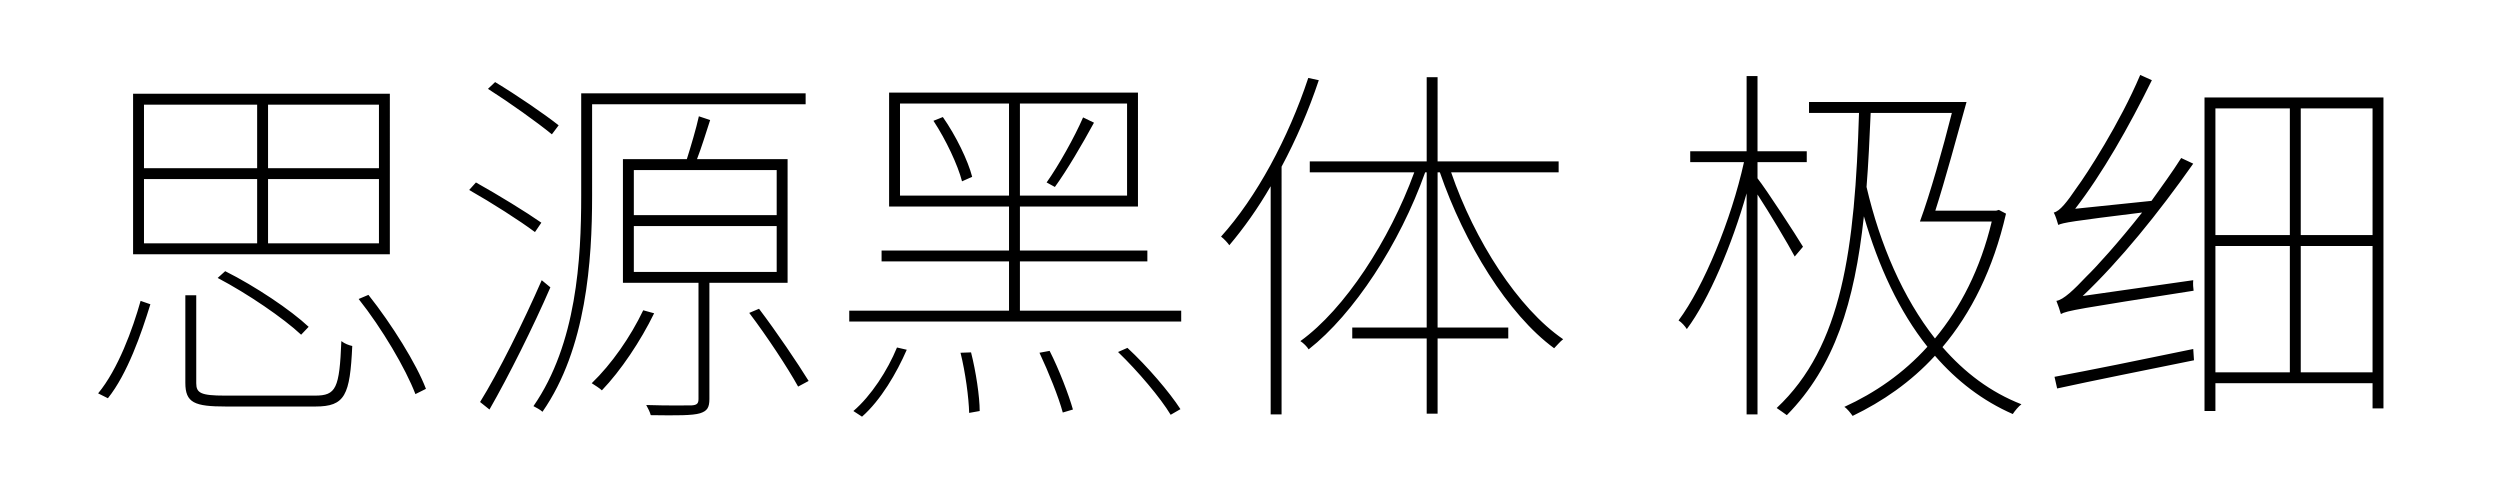 <svg viewBox="0 0 399 80" xmlns="http://www.w3.org/2000/svg"><path d="M60.48 26.84h-17.7V16.7h17.7zm0 12h-17.7V28.58h17.7zm-37.5-10.26h18.06v10.26H22.98zm0-11.88h18.06v10.14H22.98zm39.24-1.74H21.24v25.62h40.98zm-12.96 37.2c-2.88-2.7-8.52-6.48-13.32-8.88l-1.2 1.08c4.8 2.52 10.5 6.42 13.32 9.06zm-32.04 11.4c3.12-3.9 5.34-10.32 6.78-15l-1.56-.54c-1.26 4.5-3.6 10.92-6.78 14.76zm18.66-.42c-3.84 0-4.56-.42-4.56-1.98V47.12h-1.74V61.1c0 3.18 1.44 3.78 6.48 3.78h14.28c4.74 0 5.52-1.8 5.88-9.66-.54-.12-1.2-.36-1.74-.78-.3 7.56-.84 8.7-4.2 8.7zm21.36-15.42c3.72 4.68 7.5 11.1 9.06 15.18l1.68-.84c-1.5-3.96-5.46-10.32-9.18-15zM89.16 20c-2.28-1.8-6.66-4.8-10.14-6.9l-1.14 1.08c3.48 2.22 7.86 5.34 10.2 7.26zM86.4 35.54c-2.4-1.68-6.9-4.44-10.44-6.42l-1.08 1.2c3.6 2.04 8.1 4.92 10.5 6.72zm.06 9.18c-2.88 6.6-6.96 14.82-9.84 19.44l1.5 1.2c3.06-5.34 7.02-13.26 9.72-19.5zm8.04-28.08h34.08V14.9H92.76v16.38c0 10.02-.72 23.58-7.62 33.54.36.18 1.14.6 1.44.9 7.02-10.08 7.92-24.18 7.92-34.44zm8.16 32.88c-2.04 4.26-5.04 8.58-8.22 11.64.48.3 1.32.84 1.62 1.14 3-3.12 6.18-7.86 8.34-12.3zm-1.5-13.44h22.8v7.32h-22.8zm0-8.94h22.8v7.2h-22.8zm24.54 18V25.4h-14.46c.72-1.86 1.44-4.2 2.1-6.24l-1.8-.6c-.42 1.92-1.26 4.74-1.92 6.84h-10.2v19.74h12.06v18.54c0 .72-.24.96-1.08 1.02-.78 0-3.6.06-7.26-.06.3.54.6 1.14.72 1.62 4.26.06 6.66.06 7.86-.3 1.14-.36 1.5-.9 1.5-2.28V45.14zm-6.12 4.8c2.82 3.72 6.18 8.82 7.8 11.76l1.68-.9c-1.74-2.82-5.1-7.8-7.92-11.52zm18 16.56c3-2.64 5.52-6.96 7.14-10.68l-1.56-.36c-1.5 3.66-4.14 7.74-6.96 10.14zm15.72-10.2c.78 3.12 1.32 7.2 1.38 9.6l1.68-.3c0-2.28-.6-6.3-1.38-9.36zm12.6 0c1.44 3.06 3.06 7.08 3.72 9.54l1.62-.48c-.66-2.34-2.22-6.42-3.72-9.36zm12.54-.12c3.18 3.06 6.78 7.32 8.4 10.02l1.56-.9c-1.74-2.7-5.28-6.84-8.46-9.78zm-10.08-26.34c1.92-2.64 4.38-6.84 6.24-10.26l-1.74-.84c-1.32 3.06-3.9 7.68-5.82 10.38zm-19.38-10.56c1.98 3 3.9 7.08 4.56 9.66l1.62-.72c-.66-2.58-2.58-6.54-4.68-9.54zm-5.34 11.94v-14.7h17.4v14.7zm36.24 0h-17.1v-14.7h17.1zm-17.1 18.36v-7.86h20.34v-1.74h-20.34v-7.02h18.84V14.78H141.9v18.18h19.14v7.02H140.7v1.74h20.34v7.86h-25.5v1.74h52.98v-1.74zm46.02-37.14c-3.18 9.6-8.28 19.08-13.92 25.32.48.36 1.08 1.02 1.32 1.38 2.28-2.7 4.56-5.88 6.6-9.42v36.42h1.74V26.6c2.28-4.26 4.32-8.94 5.94-13.8zm39.96 15.06v-1.74h-19.32V12.32h-1.74v13.44h-18.66v1.74h16.68c-3.96 10.86-11.1 21.84-18.18 26.94.48.3 1.08.9 1.32 1.32 7.2-5.64 14.52-16.8 18.6-28.26h.24v24.78h-11.88v1.74h11.88v12h1.74v-12h11.28v-1.74h-11.28V27.5h.36c3.9 11.34 10.86 22.68 18.24 28.08.42-.42.96-1.08 1.44-1.44-7.2-4.92-14.16-15.78-17.88-26.64zm39 11.88c-1.08-1.8-5.76-9-7.26-10.92v-2.58h7.86v-1.74h-7.86v-12h-1.74v12h-9v1.74h8.58c-2.04 9.24-6.42 19.86-10.44 25.26.48.3 1.02.9 1.32 1.38 3.54-4.74 7.2-13.44 9.54-21.66v35.28h1.74v-35.1c1.92 2.94 4.92 7.98 5.94 9.9zm23.76-21.36c-1.44 5.7-3.48 12.96-5.1 17.34h11.46c-1.8 7.56-4.98 13.74-9.06 18.66-5.1-6.48-8.76-14.94-10.92-24.18.3-3.72.48-7.62.66-11.82zm7.5 15.48l-.42.12h-9.72c1.56-4.86 3.48-11.94 4.98-17.34h-25.14v1.74h7.98c-.66 21.66-2.64 37.26-13.14 47.1.48.3 1.26.9 1.62 1.14 7.62-7.74 10.8-17.94 12.3-31.74 2.34 8.04 5.64 15.18 10.14 20.82-3.84 4.26-8.4 7.38-13.26 9.6.48.3 1.02 1.02 1.32 1.44 4.74-2.28 9.3-5.4 13.14-9.6 3.48 4.02 7.62 7.2 12.42 9.3.36-.54.9-1.2 1.38-1.56-4.92-1.92-9.06-5.04-12.6-9.12 4.56-5.4 8.1-12.42 10.14-21.3zm13.38 13.74c6-5.7 12.06-13.2 17.64-21.12l-1.92-.9c-1.44 2.28-3.12 4.56-4.74 6.84l-12.18 1.26c4.32-5.58 8.58-13.08 12.24-20.52l-1.86-.84c-3.24 7.68-8.58 15.9-10.14 18-1.5 2.22-2.7 3.78-3.66 3.96.3.54.6 1.56.72 1.98.78-.36 2.16-.6 13.38-1.98-3.78 4.8-7.38 8.76-8.82 10.14-2.1 2.22-3.72 3.78-4.86 3.96.24.6.6 1.62.72 2.1.96-.54 2.76-.84 21.18-3.72-.06-.36-.12-1.14-.06-1.68zM328.32 62c5.76-1.26 13.86-2.88 21.84-4.5l-.12-1.8c-8.34 1.74-16.68 3.42-22.14 4.44zm38.88-2.58V39.26h11.46v20.16zm-13.62-20.16h11.88v20.16h-11.88zm11.88-21.96v20.22h-11.88V17.3zm13.2 20.22H367.2V17.3h11.46zm-26.82-21.96V65.6h1.74v-4.44h25.08v4.02h1.74V15.56z"/></svg>